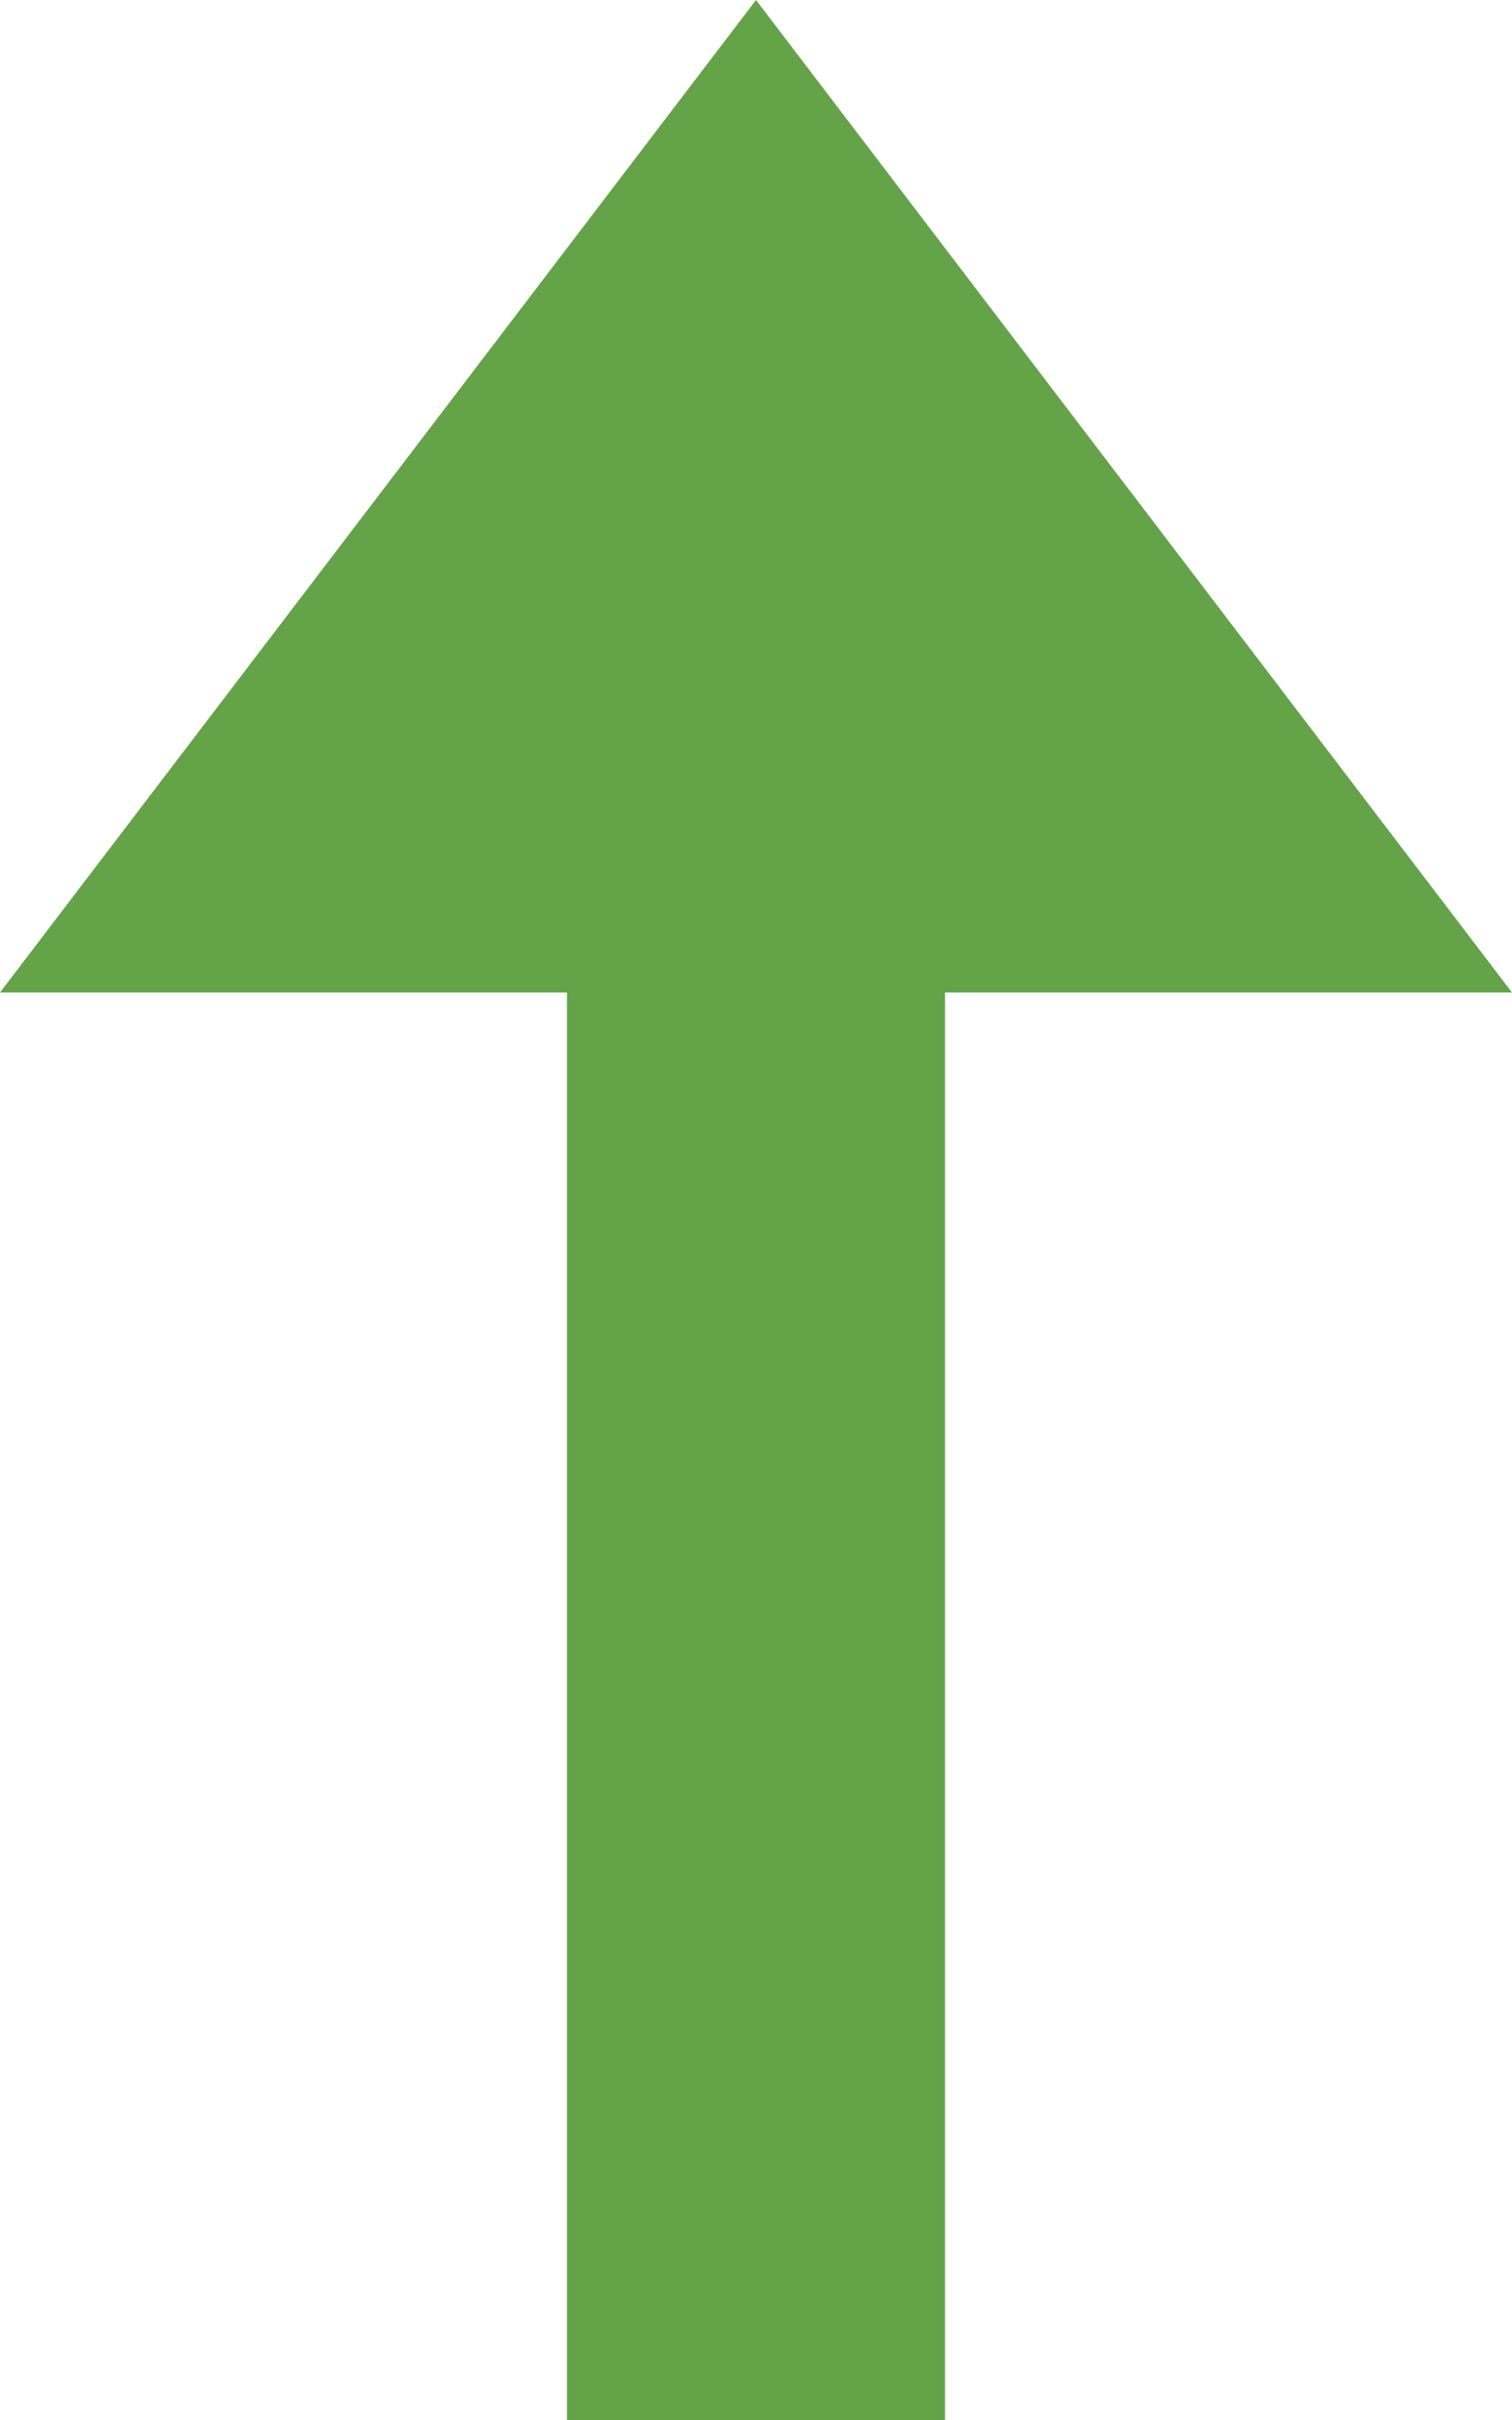 <svg width="5px" height="8px" viewBox="0 0 5 8" version="1.1" xmlns="http://www.w3.org/2000/svg" xmlns:xlink="http://www.w3.org/1999/xlink">
    <!-- Generator: Sketch 40 (33762) - http://www.bohemiancoding.com/sketch -->
    <desc>Created with Sketch.</desc>
    <defs></defs>
    <polygon id="Shape" stroke="none" fill="#64A348" fill-rule="evenodd" points="3.125 8 1.875 8 1.875 3.281 0 3.281 2.5 0 5 3.281 3.125 3.281"></polygon>
</svg>